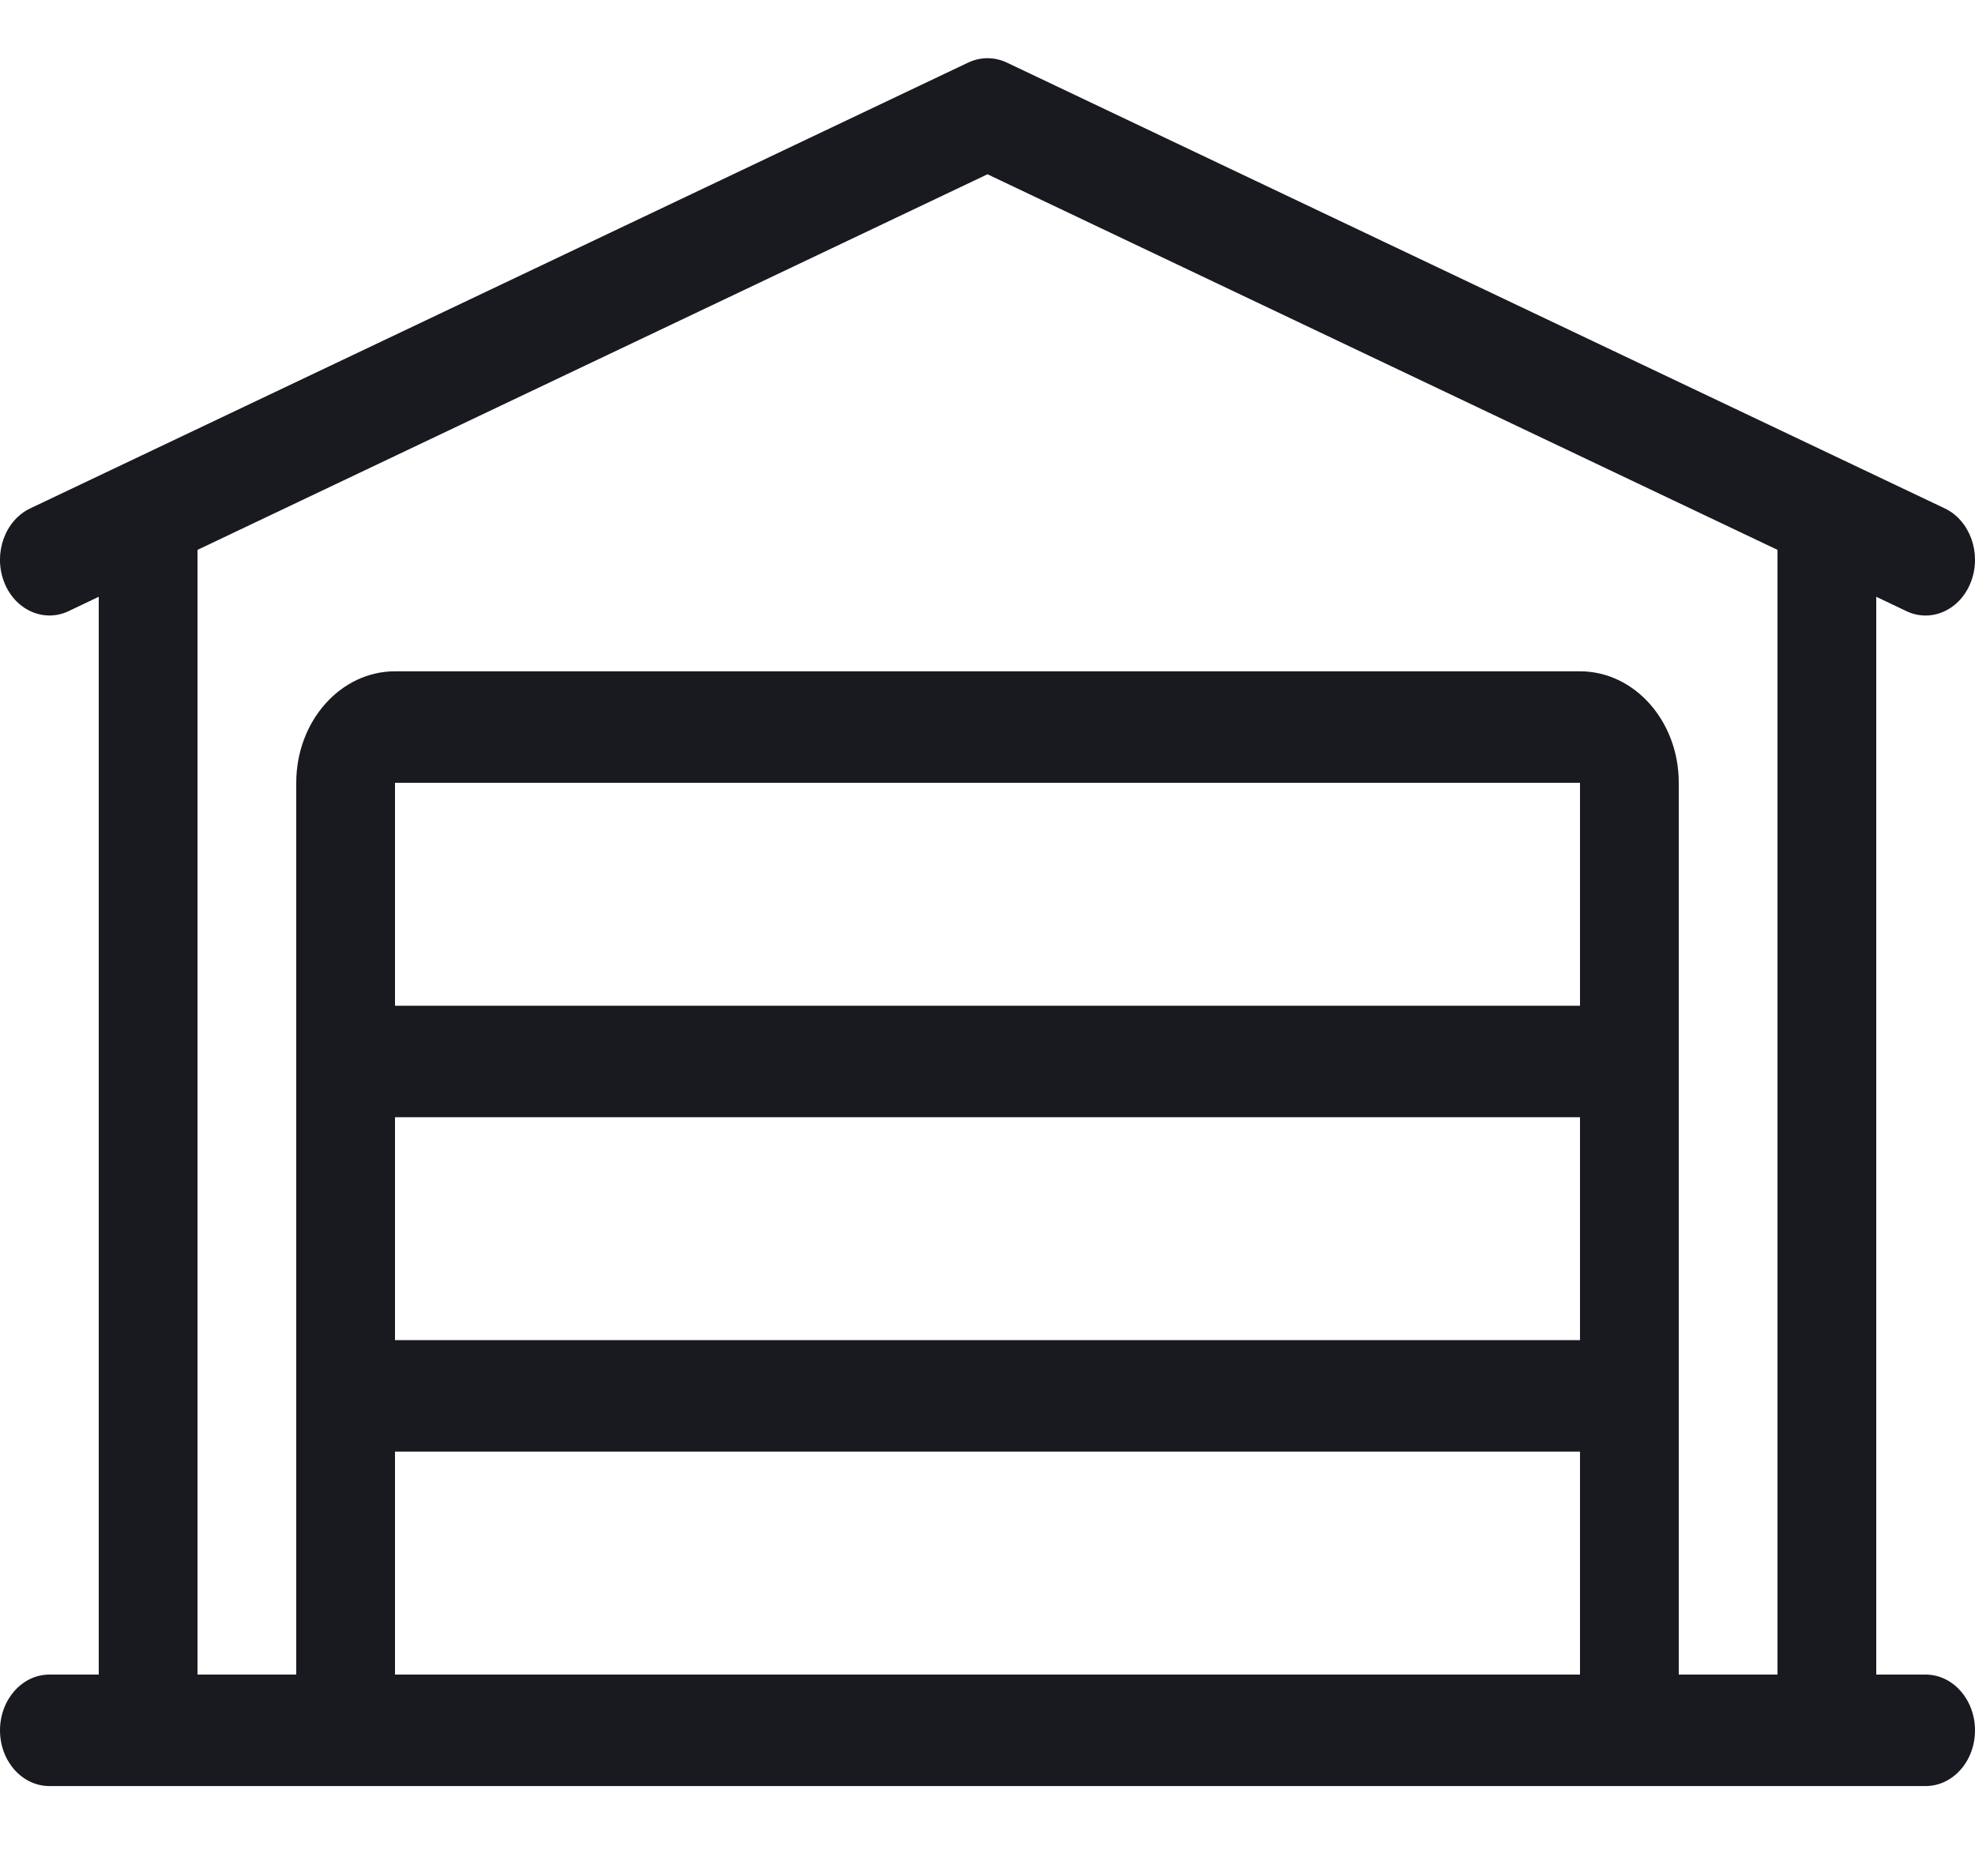 <svg width="20" height="19" viewBox="0 0 20 19" fill="none" xmlns="http://www.w3.org/2000/svg">
<path d="M19.5 16.96H19V6.044L19.306 6.19C19.369 6.22 19.435 6.234 19.5 6.234C19.694 6.234 19.88 6.105 19.961 5.888C20.068 5.601 19.948 5.27 19.694 5.149L10.194 0.633C10.07 0.575 9.93 0.575 9.806 0.633L0.306 5.149C0.051 5.27 -0.068 5.601 0.039 5.888C0.147 6.177 0.442 6.309 0.694 6.19L1 6.044V16.96H0.5C0.224 16.96 0 17.213 0 17.525C0 17.837 0.224 18.089 0.5 18.089H19.5C19.776 18.089 20 17.837 20 17.525C20 17.213 19.776 16.96 19.5 16.96ZM16 16.96H4V14.702H16V16.96ZM16 13.573H4V11.315H16V13.573ZM16 10.186H4V7.928H16V10.186ZM18 16.96H17V7.927C17 7.304 16.552 6.799 16 6.799H4C3.448 6.799 3 7.304 3 7.928V16.96H2V5.569L10 1.765L18 5.569V16.96Z" fill="#181A20"/>
</svg>
